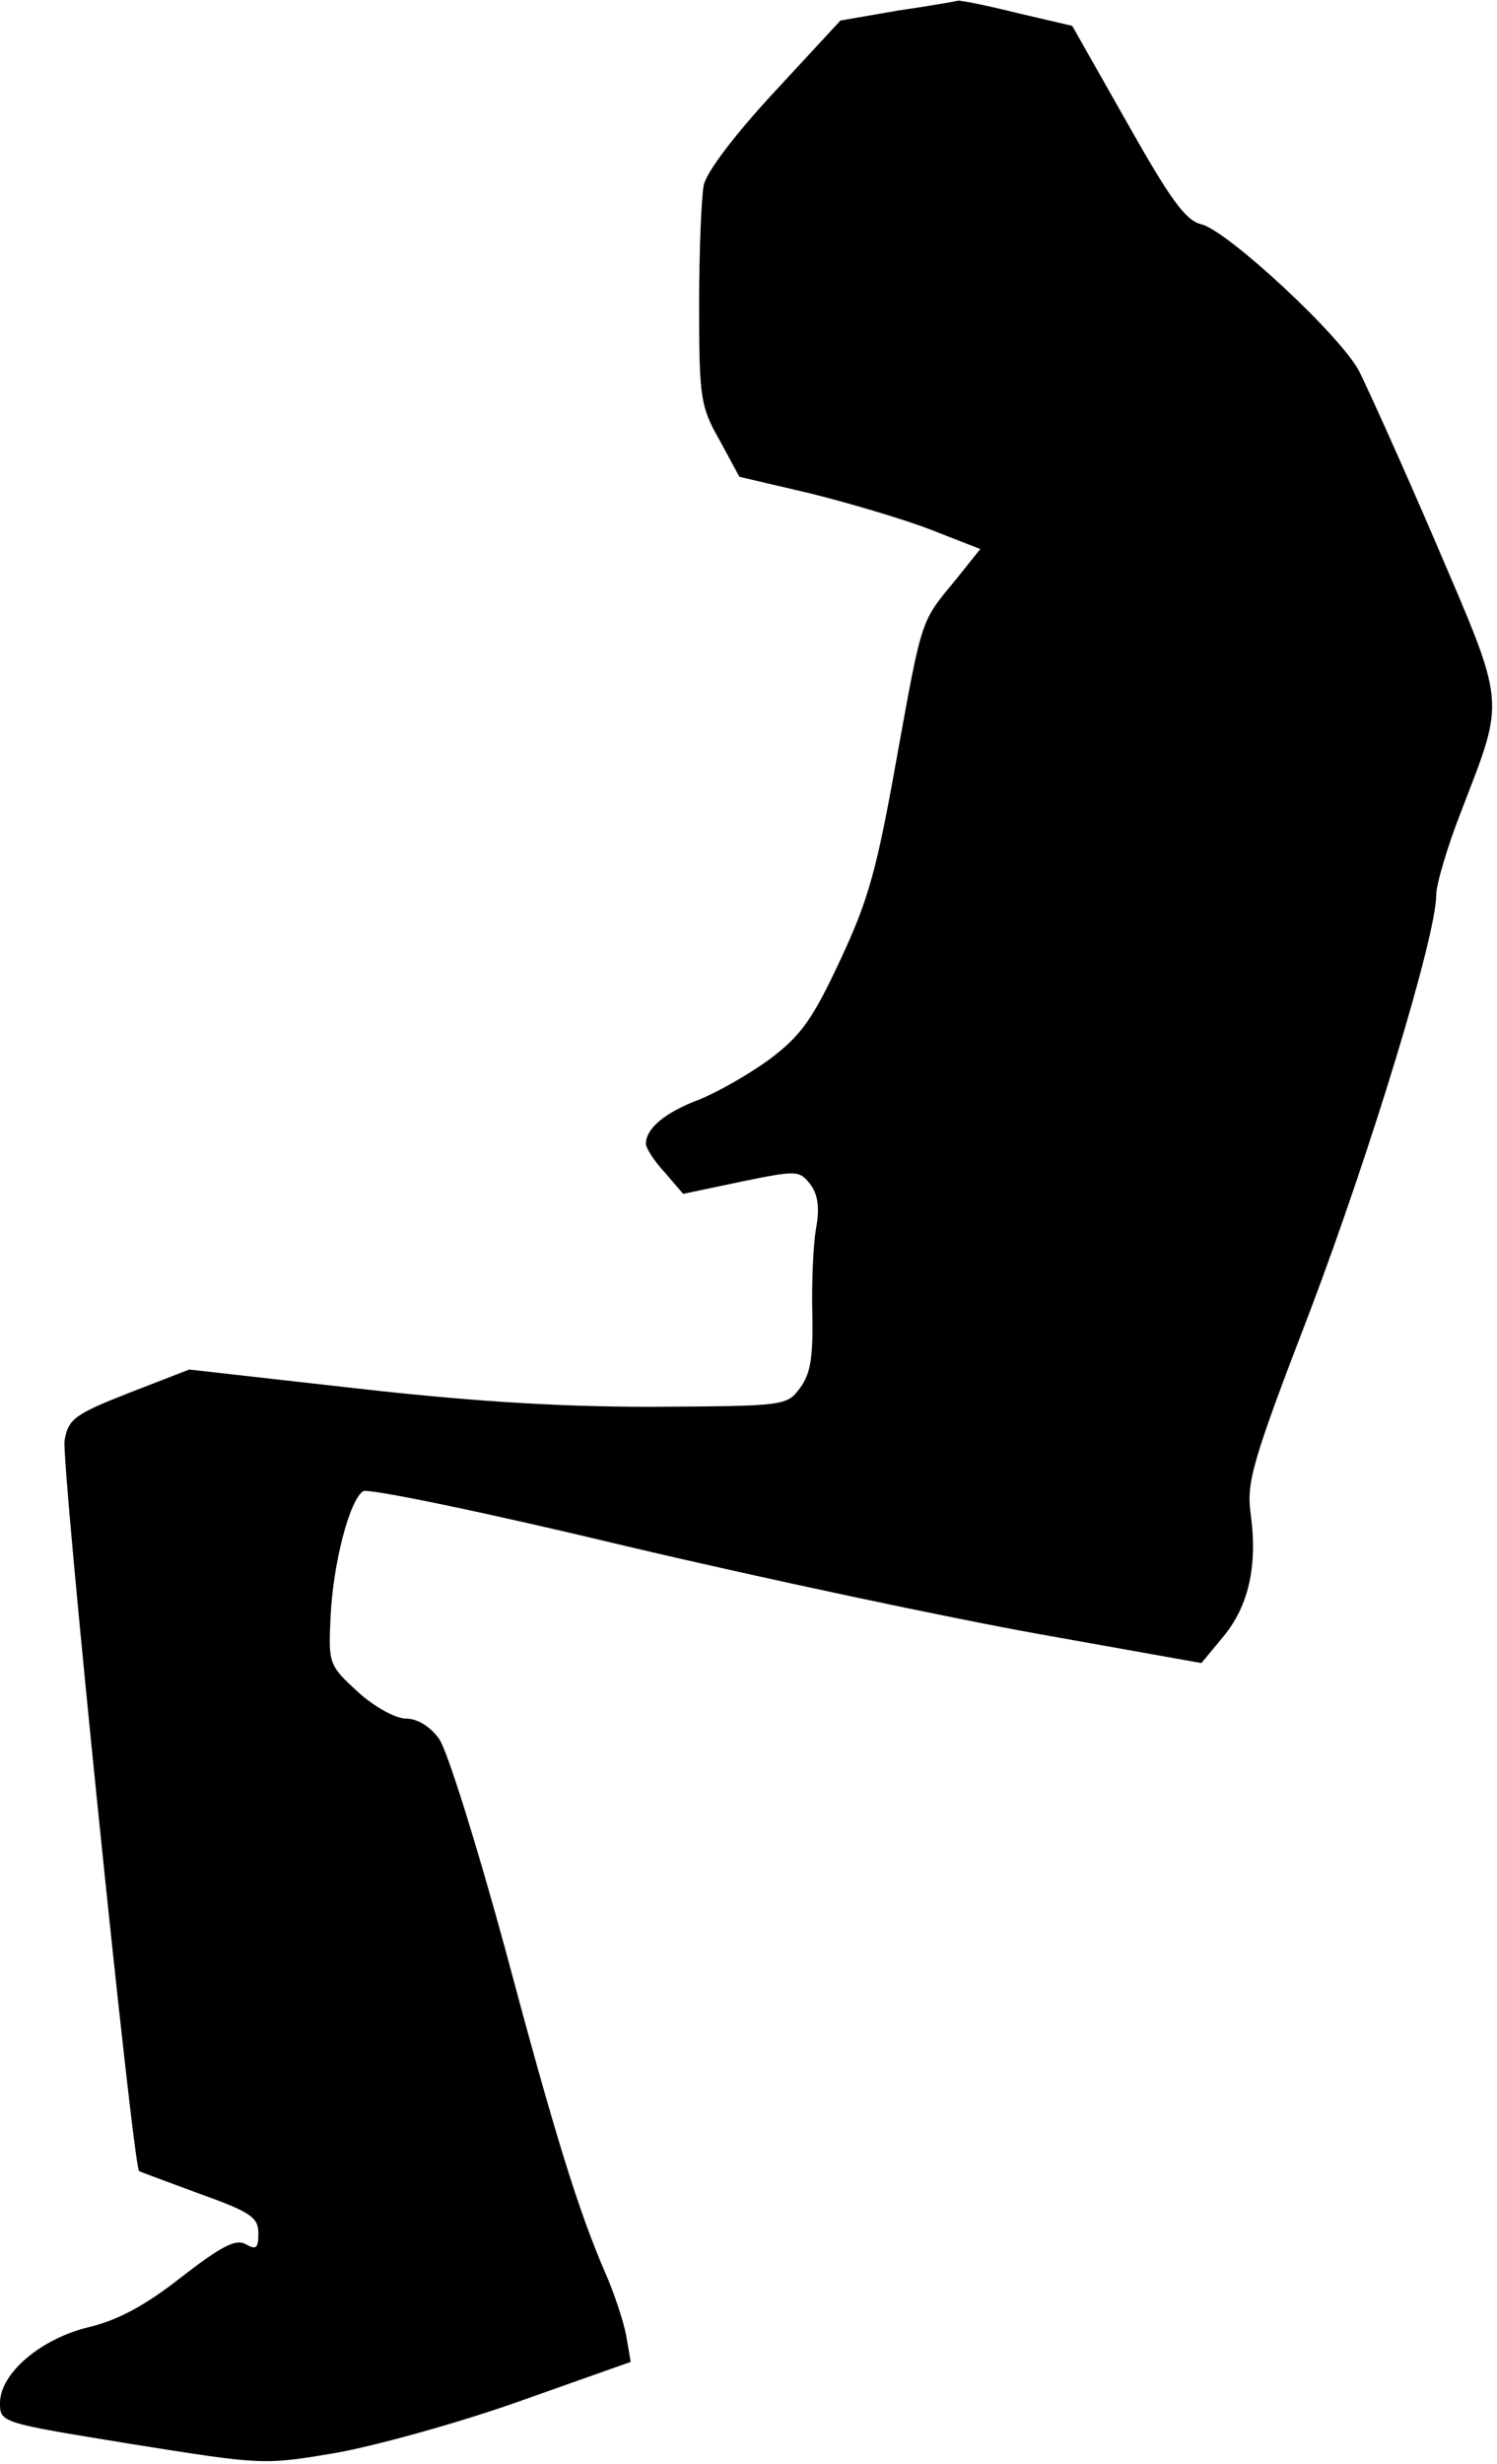 <?xml version="1.0" standalone="no"?>
<!DOCTYPE svg PUBLIC "-//W3C//DTD SVG 20010904//EN"
 "http://www.w3.org/TR/2001/REC-SVG-20010904/DTD/svg10.dtd">
<svg version="1.0" xmlns="http://www.w3.org/2000/svg"
 width="197pt" height="324pt" viewBox="0 0 197 324"
 preserveAspectRatio="xMidYMid meet">
<g transform="translate(0,324) scale(0.1,-0.1)"
fill="#000000" stroke="none">
<path fill="#000000" stroke="none" d="M1181 3226 l-75 -13 -87 -94 c-52 -56
-90 -106 -93 -123 -3 -16 -6 -87 -6 -158 0 -122 2 -133 27 -177 l26 -48 94
-22 c52 -13 123 -34 159 -48 l64 -25 -32 -40 c-47 -57 -44 -48 -78 -235 -26
-146 -37 -186 -74 -265 -36 -77 -51 -99 -92 -130 -27 -20 -69 -44 -94 -54 -45
-17 -70 -38 -70 -58 0 -6 11 -23 25 -38 l24 -28 76 16 c73 15 77 15 91 -3 10
-13 13 -30 8 -58 -4 -22 -6 -73 -5 -113 1 -56 -2 -78 -16 -97 -18 -24 -19 -24
-198 -25 -126 0 -244 8 -393 25 l-213 24 -80 -31 c-71 -28 -79 -34 -84 -62 -5
-26 90 -955 98 -961 1 -1 37 -14 80 -30 67 -24 77 -31 77 -52 0 -20 -3 -22
-17 -14 -13 7 -32 -3 -85 -44 -47 -37 -83 -56 -120 -65 -64 -15 -118 -61 -118
-100 0 -26 1 -26 173 -54 170 -27 173 -28 267 -12 52 9 161 39 243 68 l147 52
-6 35 c-4 20 -16 56 -27 81 -36 83 -67 183 -133 430 -37 135 -75 257 -86 273
-12 17 -29 27 -44 27 -13 0 -41 15 -63 35 -38 35 -39 37 -36 98 3 70 25 155
43 166 7 4 162 -28 345 -72 182 -43 428 -95 545 -116 l213 -38 29 35 c33 40
45 92 36 160 -6 42 1 68 78 268 80 211 166 493 166 547 0 14 15 65 34 113 57
148 58 134 -34 349 -45 105 -91 206 -101 226 -23 46 -174 186 -208 194 -21 5
-41 33 -98 134 l-72 127 -73 17 c-40 10 -75 17 -78 16 -3 -1 -38 -7 -79 -13z"/>
</g>
</svg>
